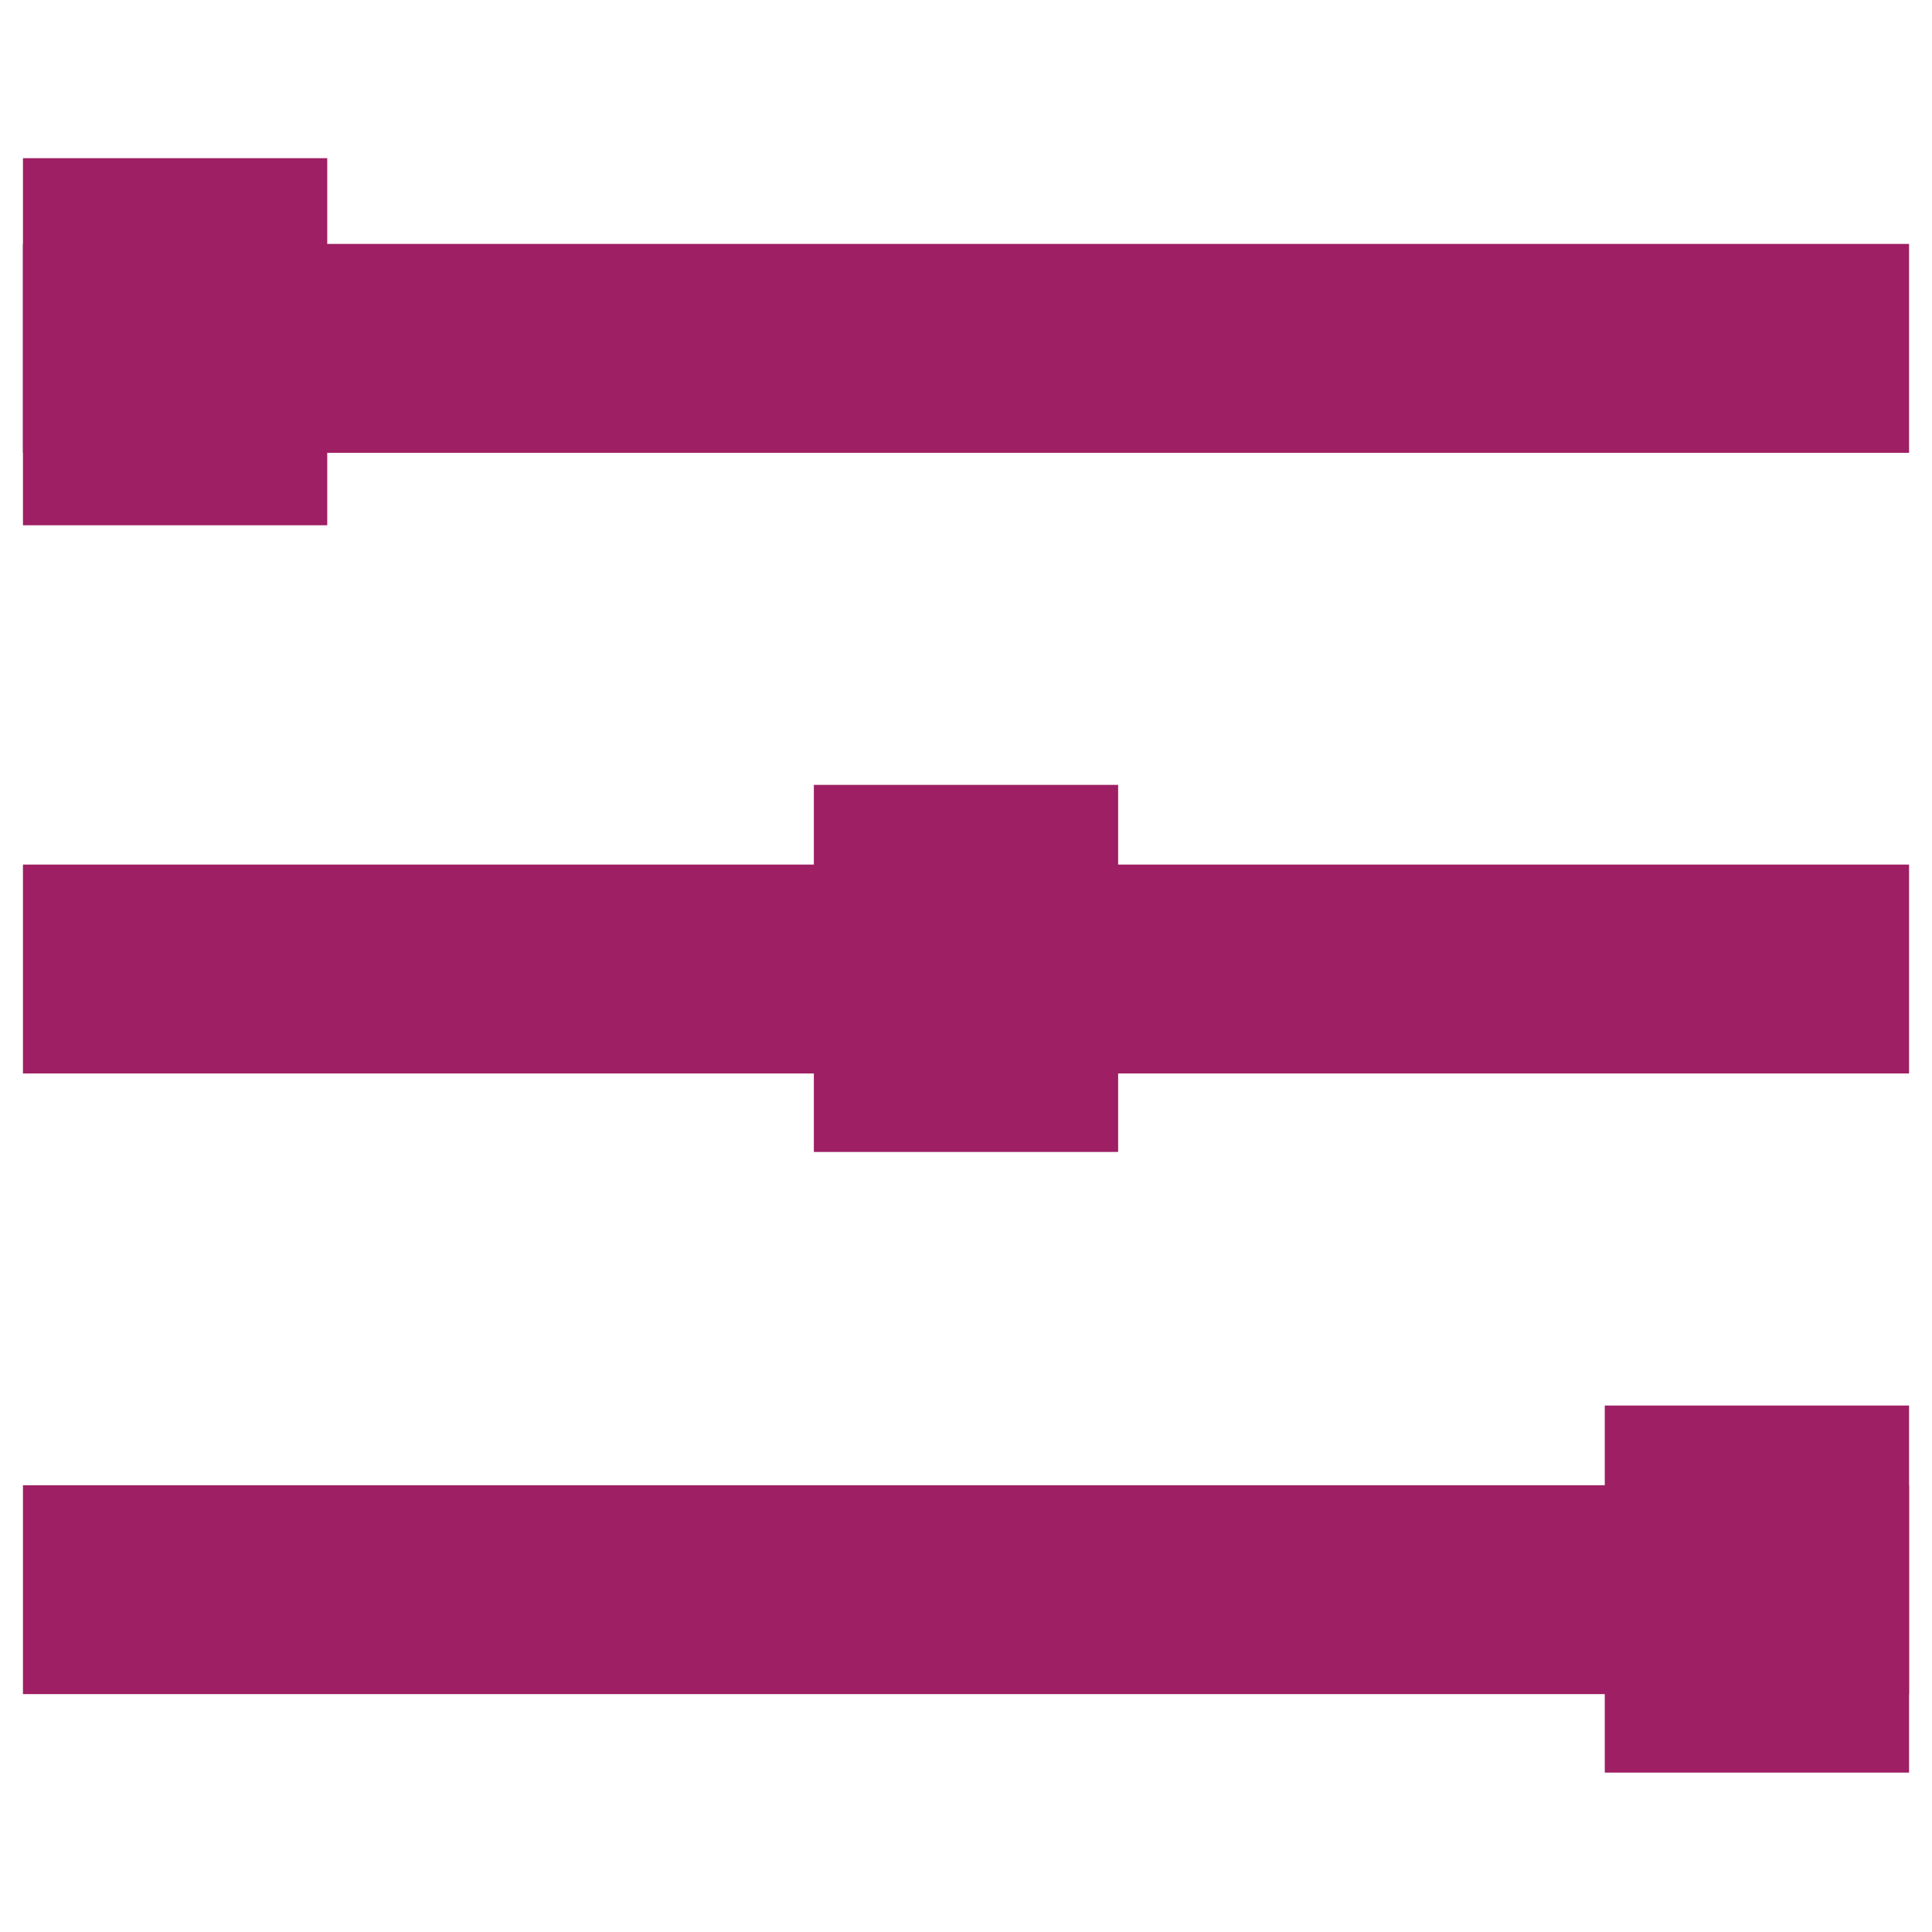 <?xml version="1.0" encoding="utf-8"?>
<!-- Generator: Adobe Illustrator 24.2.3, SVG Export Plug-In . SVG Version: 6.00 Build 0)  -->
<svg version="1.2" baseProfile="tiny" id="レイヤー_1"
	 xmlns="http://www.w3.org/2000/svg" xmlns:xlink="http://www.w3.org/1999/xlink" x="0px" y="0px" viewBox="0 0 16 16"
	 overflow="visible" xml:space="preserve">
<g>
	<g>
		<rect x="0.19" y="2.02" fill="#9E1F63" width="15.62" height="1.73"/>
		<rect x="0.19" y="7.16" fill="#9E1F63" width="15.62" height="1.73"/>
		<rect x="0.19" y="12.3" fill="#9E1F63" width="15.62" height="1.73"/>
		<rect x="0.19" y="1.31" fill="#9E1F63" width="2.52" height="3.04"/>
		<rect x="13.29" y="11.64" fill="#9E1F63" width="2.52" height="3.04"/>
		<rect x="6.74" y="6.5" fill="#9E1F63" width="2.52" height="3.04"/>
	</g>
</g>
</svg>
